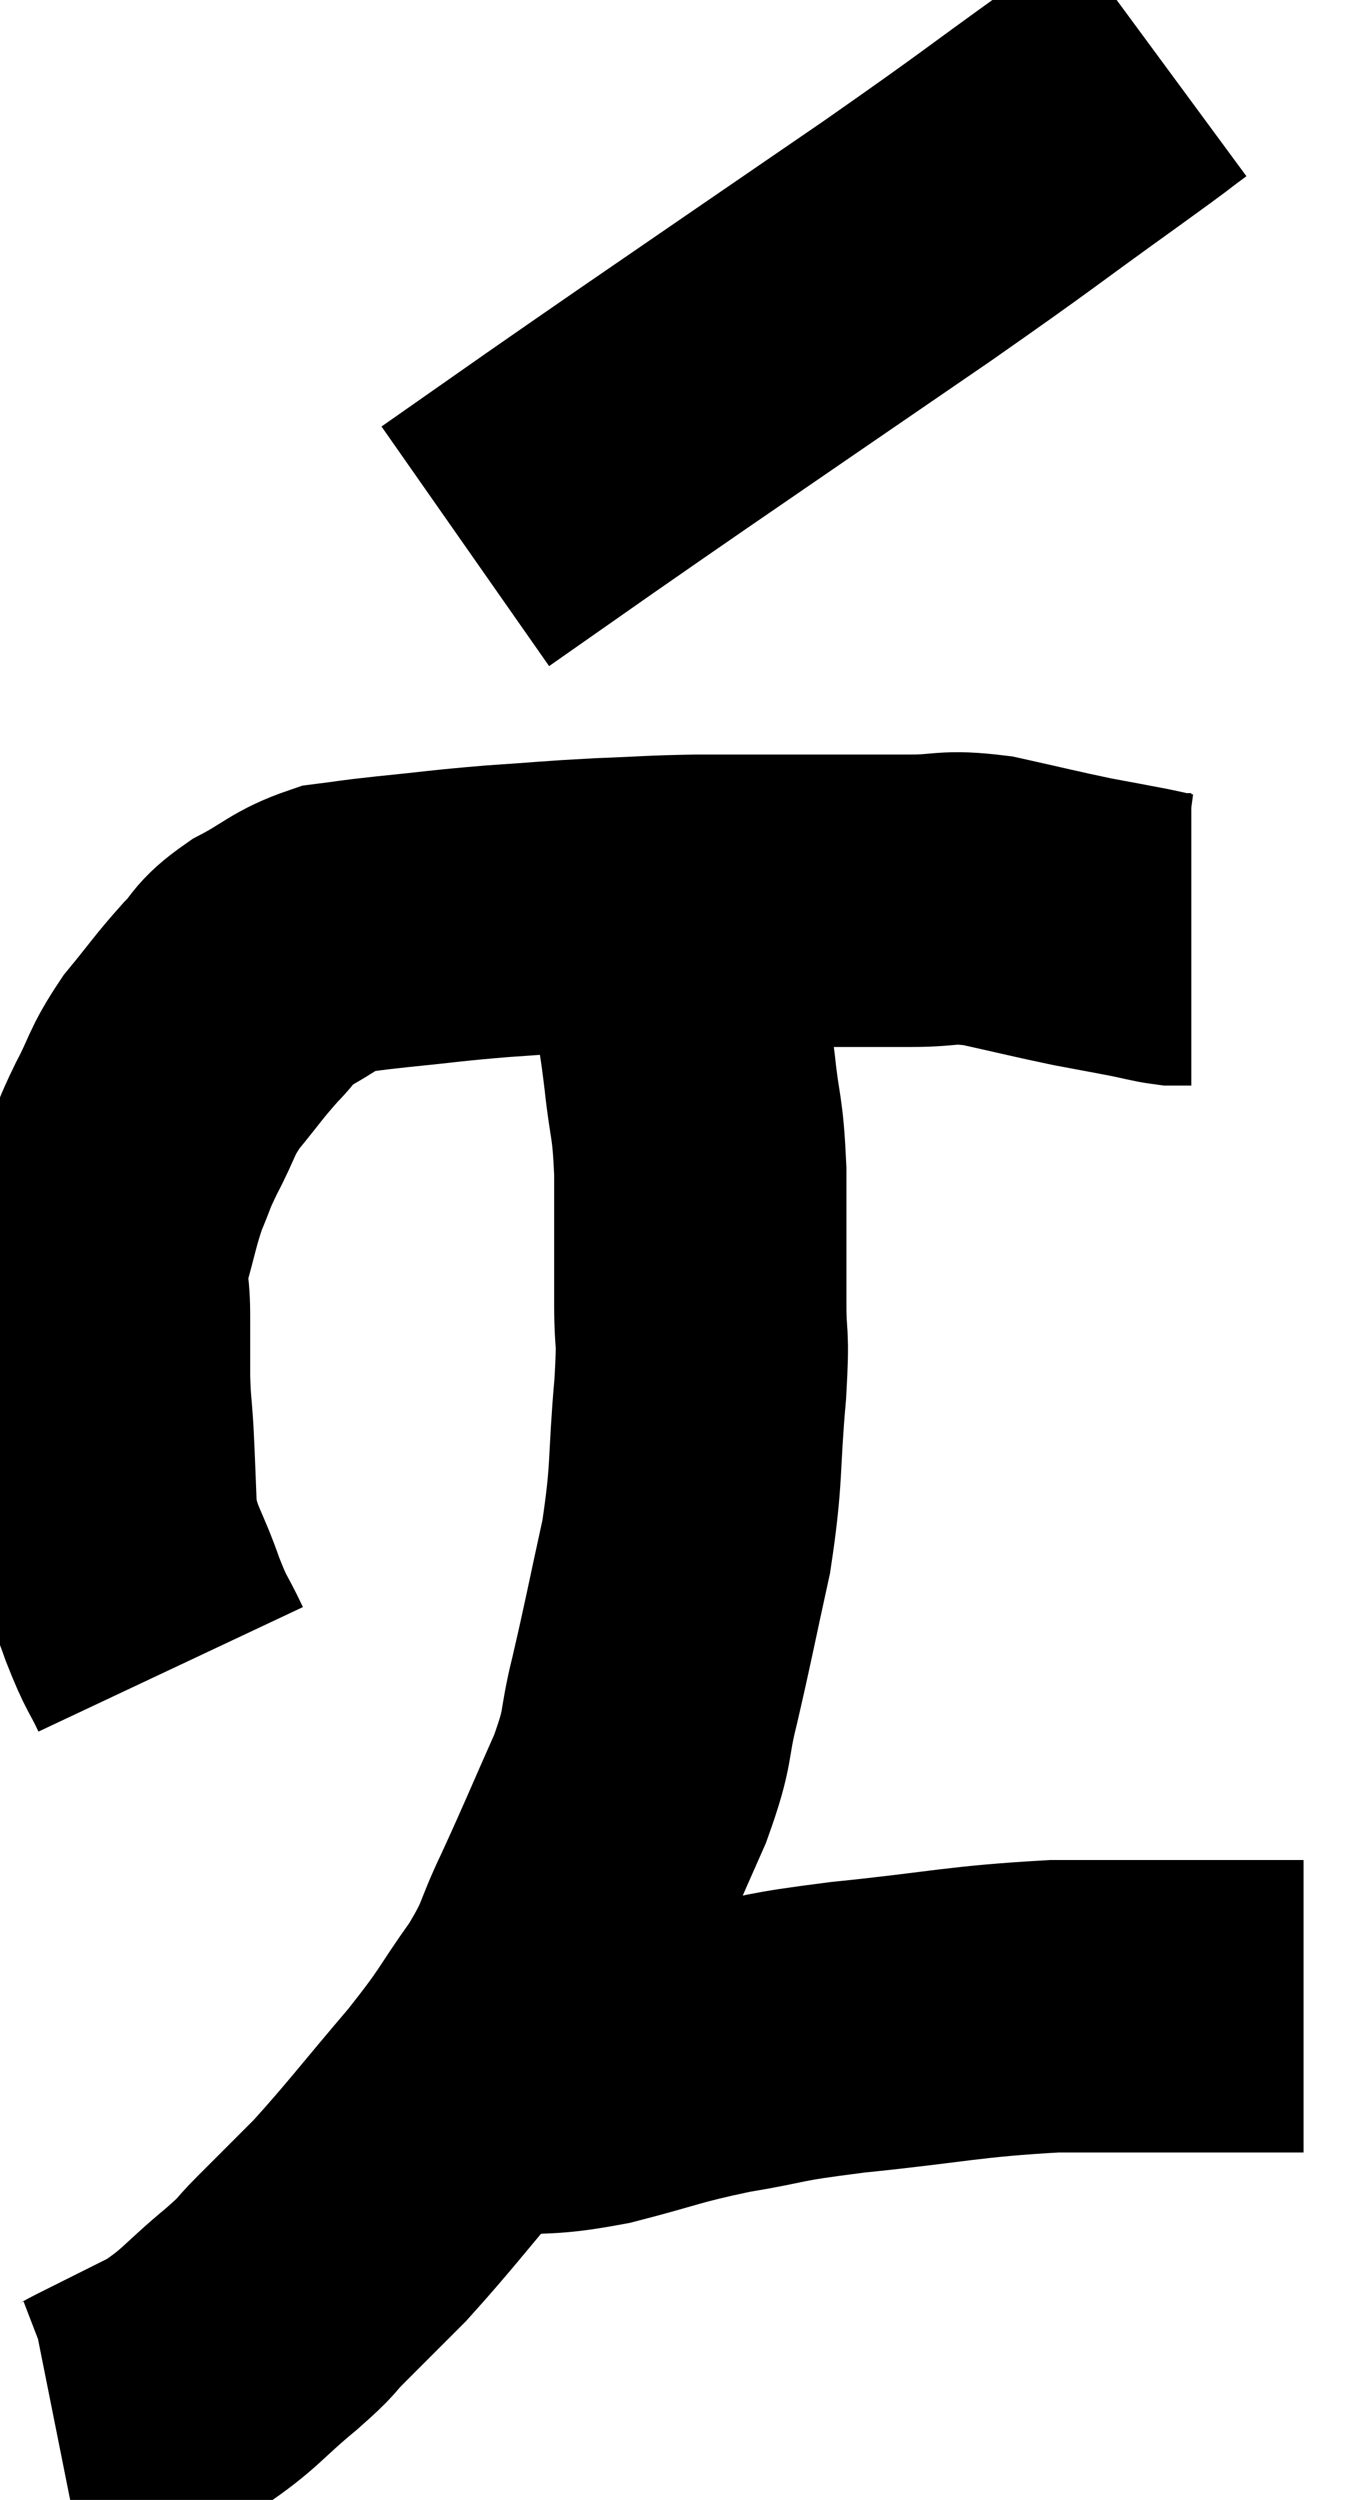 <svg xmlns="http://www.w3.org/2000/svg" viewBox="11.42 2.06 23.3 42.74" width="23.3" height="42.74"><path d="M 14.34 30.6 C 14.1 30.09, 14.115 30.225, 13.86 29.58 C 13.59 28.8, 13.47 28.77, 13.32 28.02 C 13.29 27.3, 13.29 27.18, 13.26 26.58 C 13.23 26.1, 13.215 26.13, 13.2 25.62 C 13.2 25.08, 13.2 25.08, 13.2 24.54 C 13.2 24, 13.11 24.045, 13.2 23.46 C 13.38 22.83, 13.38 22.725, 13.56 22.2 C 13.74 21.78, 13.68 21.855, 13.92 21.36 C 14.22 20.79, 14.16 20.76, 14.52 20.22 C 14.94 19.71, 14.985 19.62, 15.36 19.2 C 15.69 18.87, 15.57 18.855, 16.02 18.54 C 16.59 18.24, 16.635 18.12, 17.16 17.94 C 17.64 17.88, 17.43 17.895, 18.12 17.82 C 19.02 17.73, 19.02 17.715, 19.92 17.64 C 20.82 17.58, 20.865 17.565, 21.72 17.52 C 22.53 17.49, 22.515 17.475, 23.34 17.46 C 24.18 17.46, 24.105 17.46, 25.02 17.46 C 26.01 17.46, 26.175 17.46, 27 17.46 C 27.66 17.46, 27.585 17.37, 28.32 17.46 C 29.13 17.64, 29.295 17.685, 29.94 17.82 C 30.42 17.91, 30.51 17.925, 30.9 18 C 31.2 18.06, 31.275 18.09, 31.5 18.12 C 31.65 18.12, 31.725 18.12, 31.8 18.12 L 31.8 18.12" fill="none" stroke="black" stroke-width="5"></path><path d="M 31.26 3.06 C 30.69 3.48, 31.2 3.12, 30.12 3.9 C 28.53 5.04, 28.785 4.89, 26.94 6.18 C 24.84 7.62, 24.18 8.07, 22.74 9.06 C 21.96 9.6, 22.02 9.555, 21.18 10.14 C 20.28 10.77, 19.83 11.085, 19.38 11.4 L 19.38 11.4" fill="none" stroke="black" stroke-width="5"></path><path d="M 22.68 17.58 C 22.68 17.58, 22.68 17.58, 22.68 17.58 C 22.68 17.58, 22.68 17.58, 22.68 17.58 C 22.68 17.58, 22.68 17.58, 22.68 17.58 C 22.68 17.58, 22.65 17.415, 22.68 17.58 C 22.74 17.91, 22.71 17.85, 22.8 18.24 C 22.92 18.69, 22.935 18.6, 23.04 19.14 C 23.13 19.77, 23.13 19.665, 23.22 20.4 C 23.31 21.24, 23.355 21.09, 23.4 22.08 C 23.4 23.22, 23.4 23.43, 23.4 24.36 C 23.4 25.08, 23.46 24.765, 23.4 25.8 C 23.28 27.15, 23.355 27.21, 23.16 28.5 C 22.89 29.73, 22.86 29.925, 22.62 30.96 C 22.41 31.8, 22.545 31.68, 22.2 32.64 C 21.72 33.72, 21.66 33.885, 21.24 34.8 C 20.88 35.55, 21 35.505, 20.52 36.3 C 19.92 37.14, 20.055 37.05, 19.32 37.98 C 18.45 39, 18.27 39.255, 17.58 40.02 C 17.07 40.53, 16.98 40.62, 16.56 41.04 C 16.23 41.37, 16.41 41.25, 15.9 41.7 C 15.21 42.27, 15.195 42.39, 14.52 42.84 C 13.86 43.17, 13.65 43.275, 13.2 43.5 C 12.96 43.62, 12.915 43.665, 12.72 43.74 C 12.57 43.77, 12.495 43.785, 12.42 43.8 L 12.42 43.8" fill="none" stroke="black" stroke-width="5"></path><path d="M 19.92 37.8 C 20.79 37.71, 20.7 37.8, 21.66 37.62 C 22.71 37.35, 22.695 37.305, 23.76 37.08 C 24.84 36.9, 24.495 36.9, 25.92 36.72 C 27.69 36.54, 27.87 36.45, 29.46 36.36 C 30.87 36.36, 31.32 36.36, 32.28 36.36 C 32.79 36.36, 32.97 36.36, 33.3 36.36 C 33.45 36.36, 33.525 36.36, 33.6 36.36 C 33.6 36.36, 33.57 36.36, 33.6 36.36 L 33.72 36.36" fill="none" stroke="black" stroke-width="5"></path></svg>